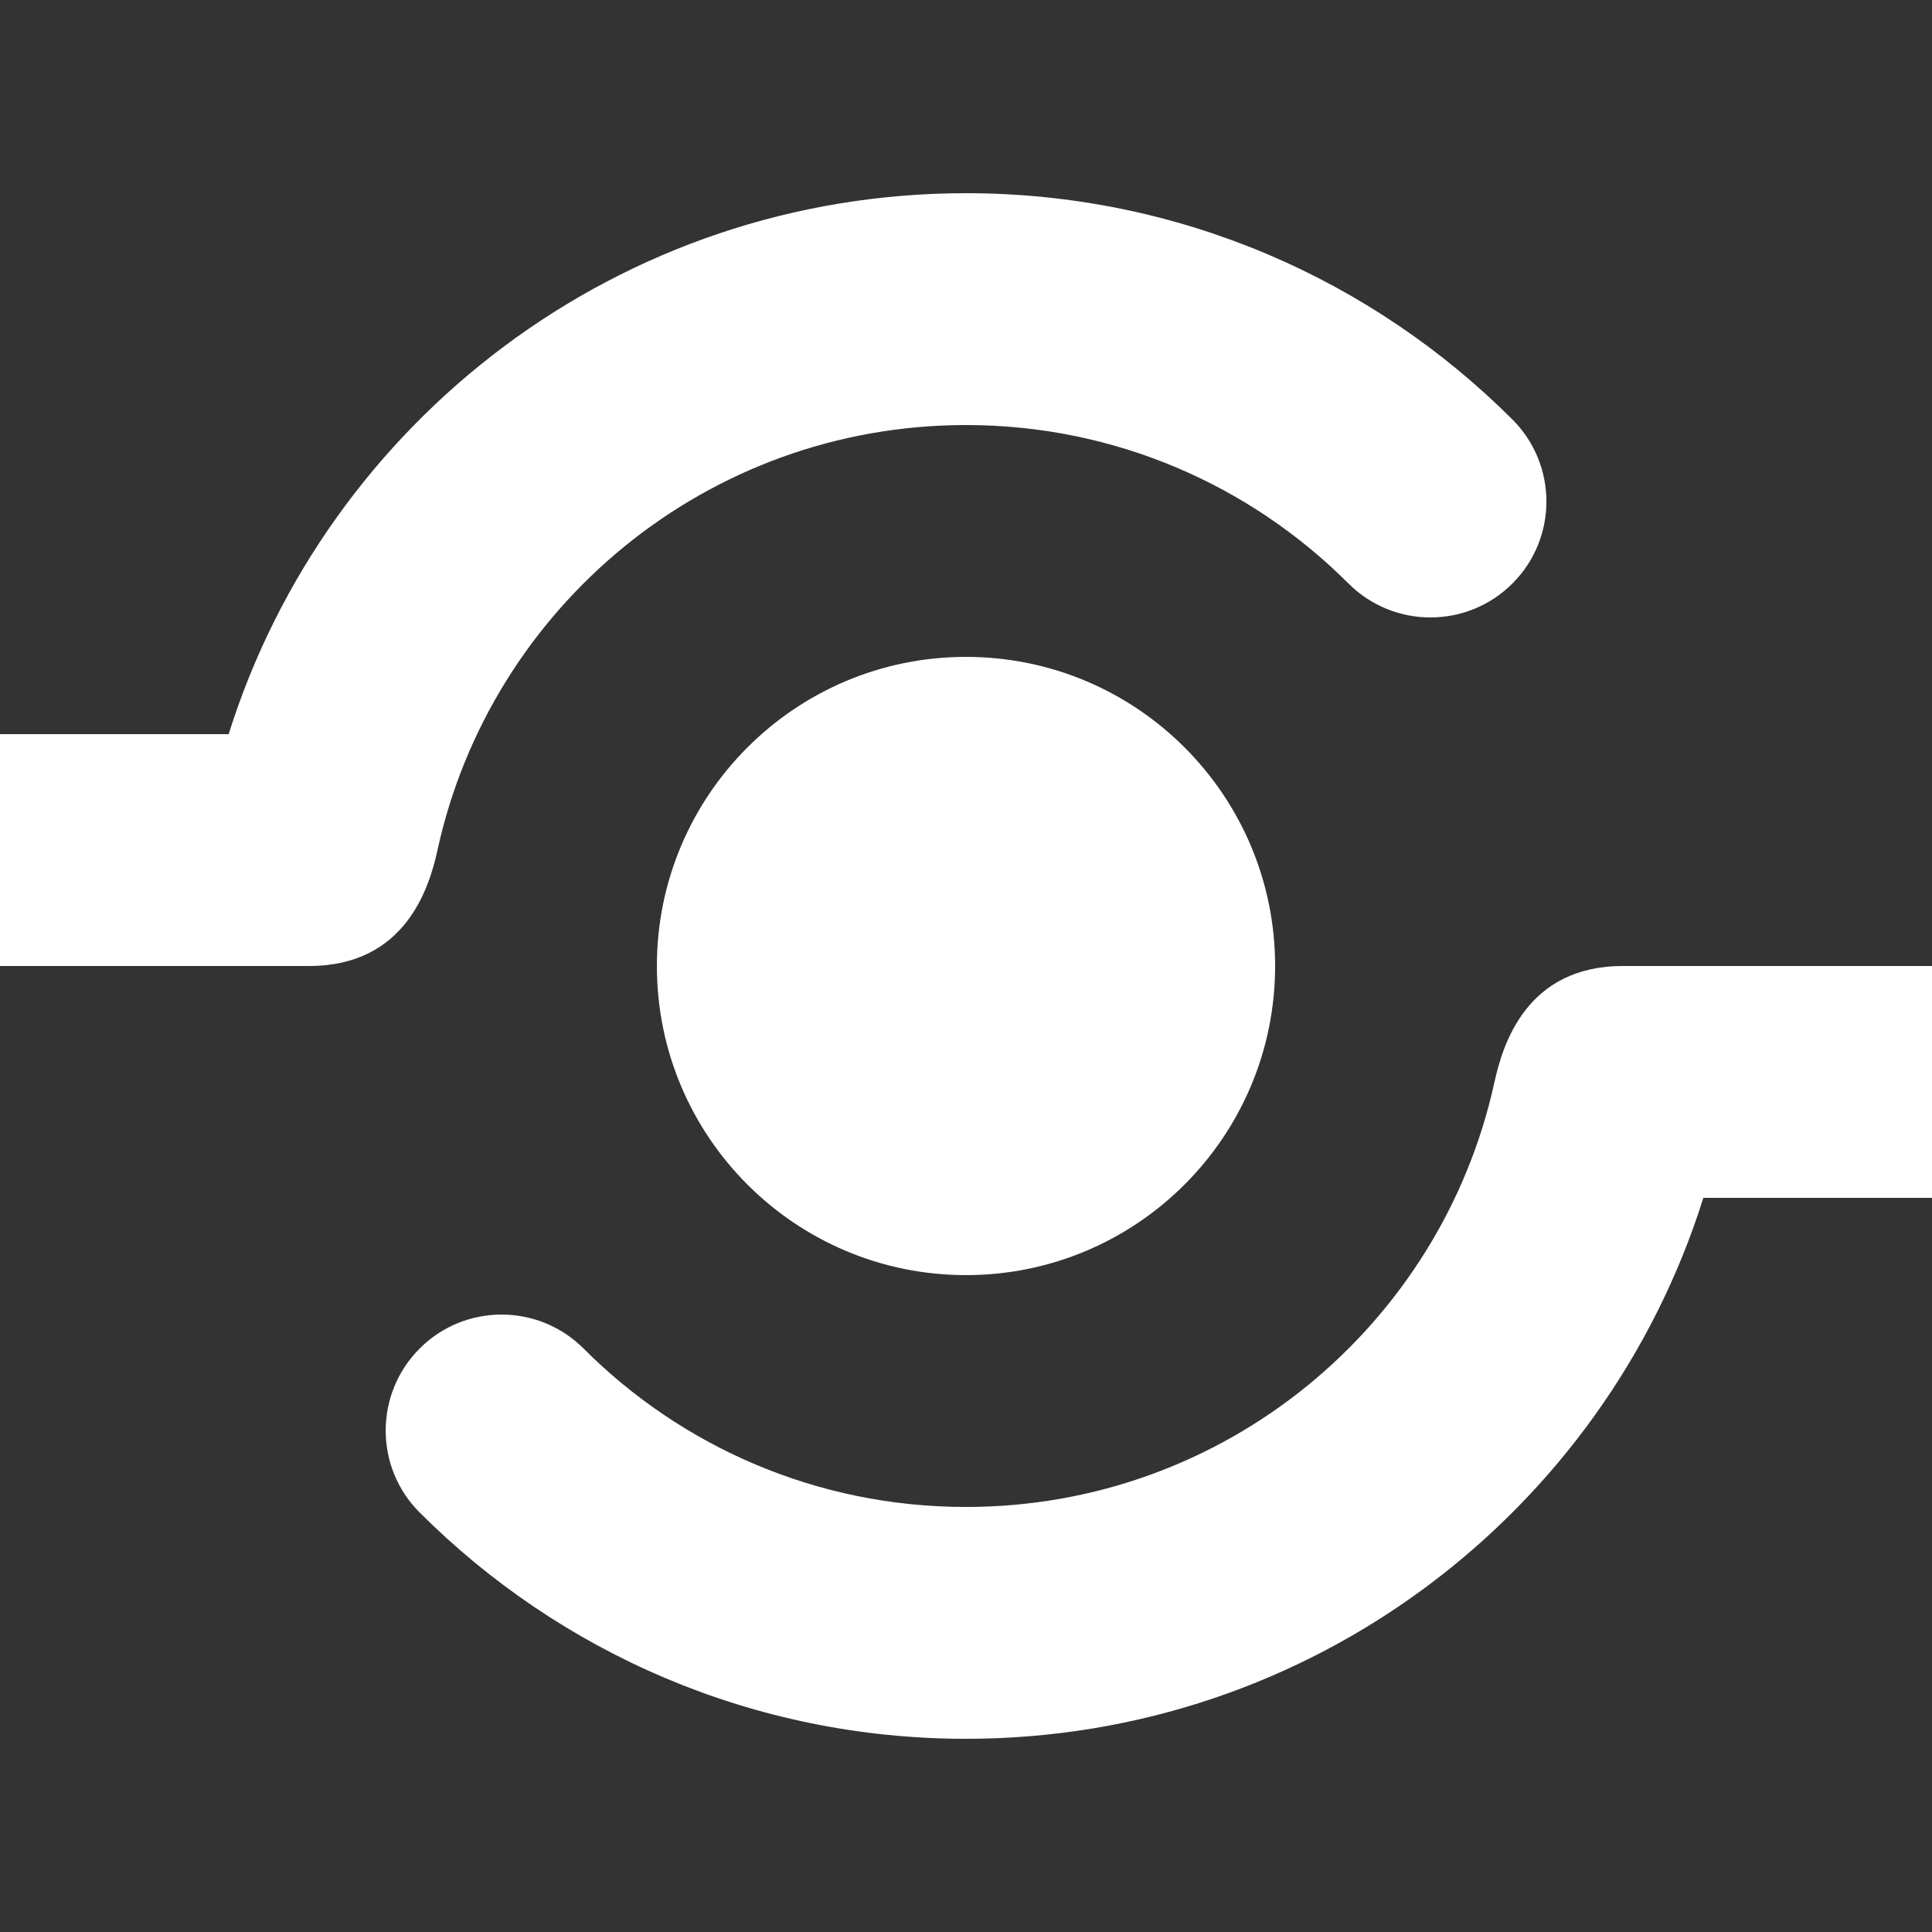 <?xml version="1.0" encoding="utf-8"?>
<!-- Generated by IcoMoon.io -->
<!DOCTYPE svg PUBLIC "-//W3C//DTD SVG 1.1//EN" "http://www.w3.org/Graphics/SVG/1.1/DTD/svg11.dtd">
<svg version="1.1" xmlns="http://www.w3.org/2000/svg" xmlns:xlink="http://www.w3.org/1999/xlink" width="20" height="20" viewBox="0 0 20 20">
<rect x="0" y="0" width="20" height="20" fill="#333333" stroke="none"/>
<g id="icomoon-ignore">
</g>
<path d="M6.8 10c0 1.767 1.433 3.2 3.2 3.2s3.2-1.434 3.2-3.2c0-1.767-1.433-3.2-3.2-3.2s-3.2 1.433-3.2 3.2zM4.529 8.8c0.549-2.516 2.79-4.4 5.471-4.4 1.547 0 2.946 0.627 3.959 1.64 0.469 0.469 1.229 0.469 1.698 0s0.468-1.229 0-1.697c-1.448-1.447-3.448-2.343-5.657-2.343-3.582 0-6.614 2.354-7.633 5.6h-2.367v2.4h3.2c0.999 0 1.244-0.813 1.329-1.2zM16.8 10c-0.998 0-1.244 0.813-1.329 1.2-0.549 2.516-2.789 4.4-5.471 4.4-1.546 0-2.946-0.626-3.959-1.64-0.469-0.469-1.229-0.469-1.697 0s-0.469 1.229 0 1.697c1.447 1.447 3.447 2.343 5.656 2.343 3.582 0 6.614-2.354 7.633-5.6h2.367v-2.4h-3.2z" fill="#ffffff"></path>
</svg>
